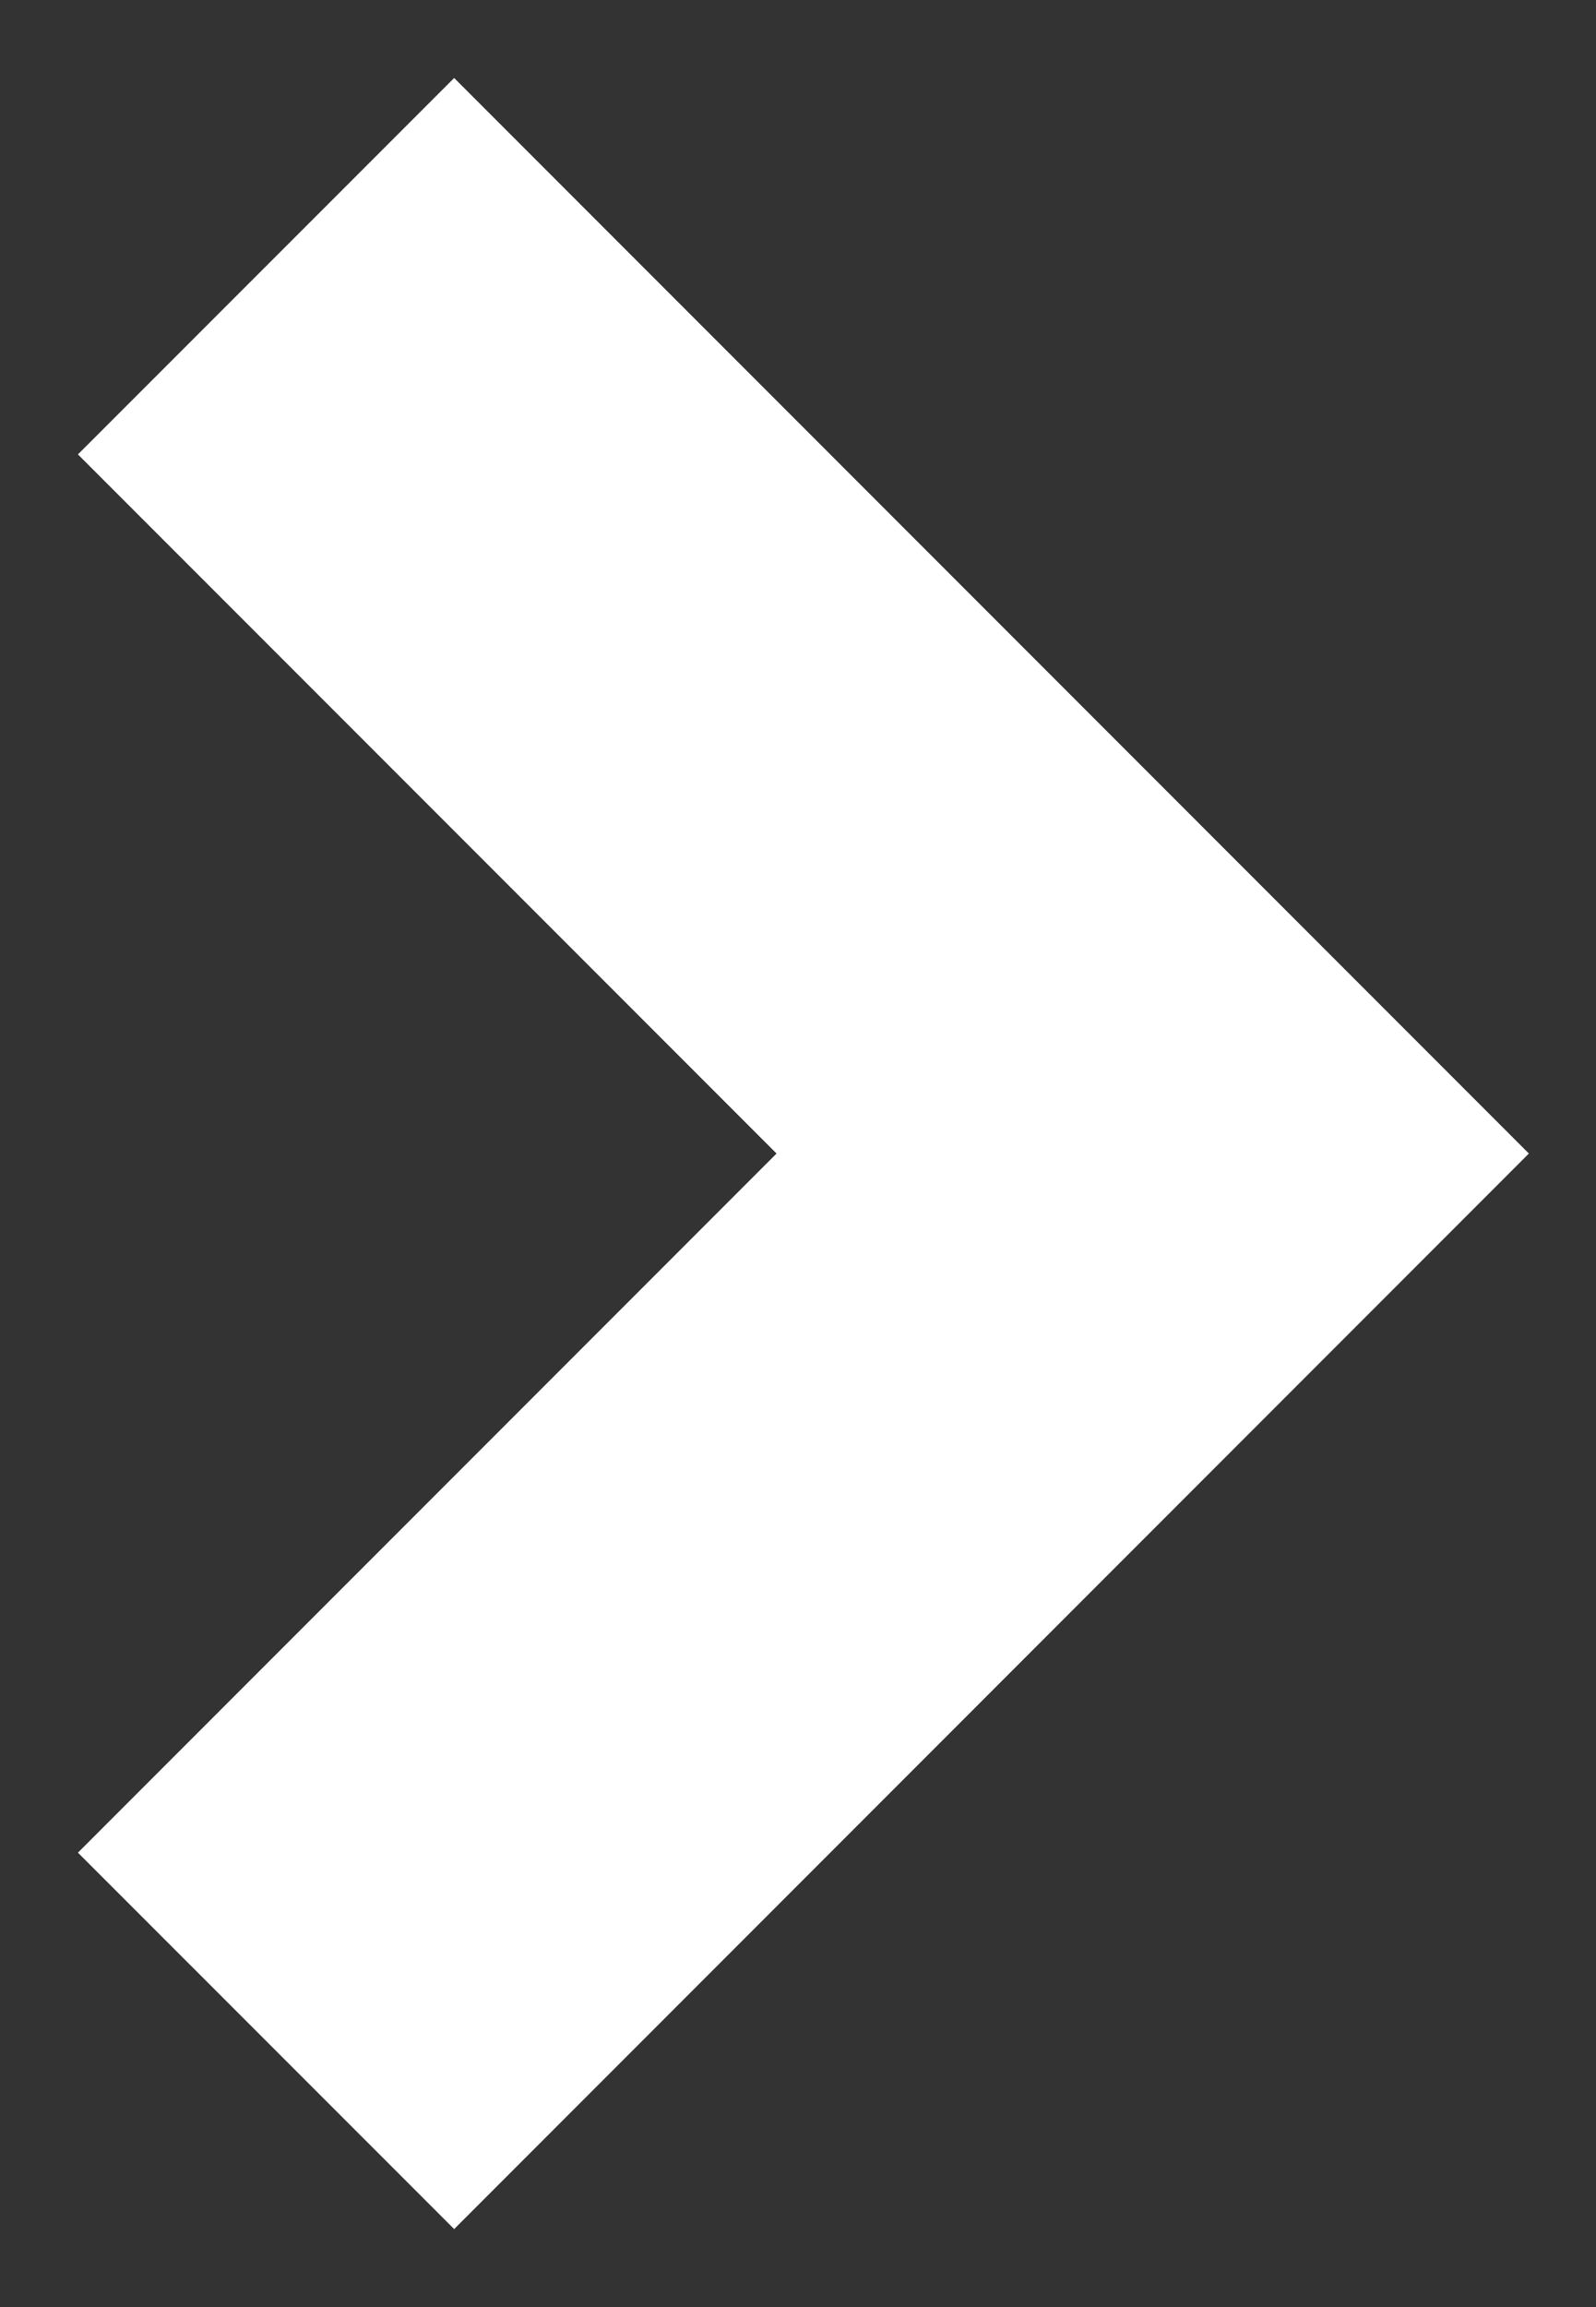 <svg width="18" height="26" viewBox="0 0 18 26" fill="none" xmlns="http://www.w3.org/2000/svg">
<rect x="0" y="0" width="18" height="26" fill="#333333" stroke="none"/>
<path fill-rule="evenodd" clip-rule="evenodd" d="M8.758 13L0.879 5.121L5.122 0.879L17.243 13L5.122 25.121L0.879 20.879L8.758 13Z" fill="#ffffff"/>
</svg>
